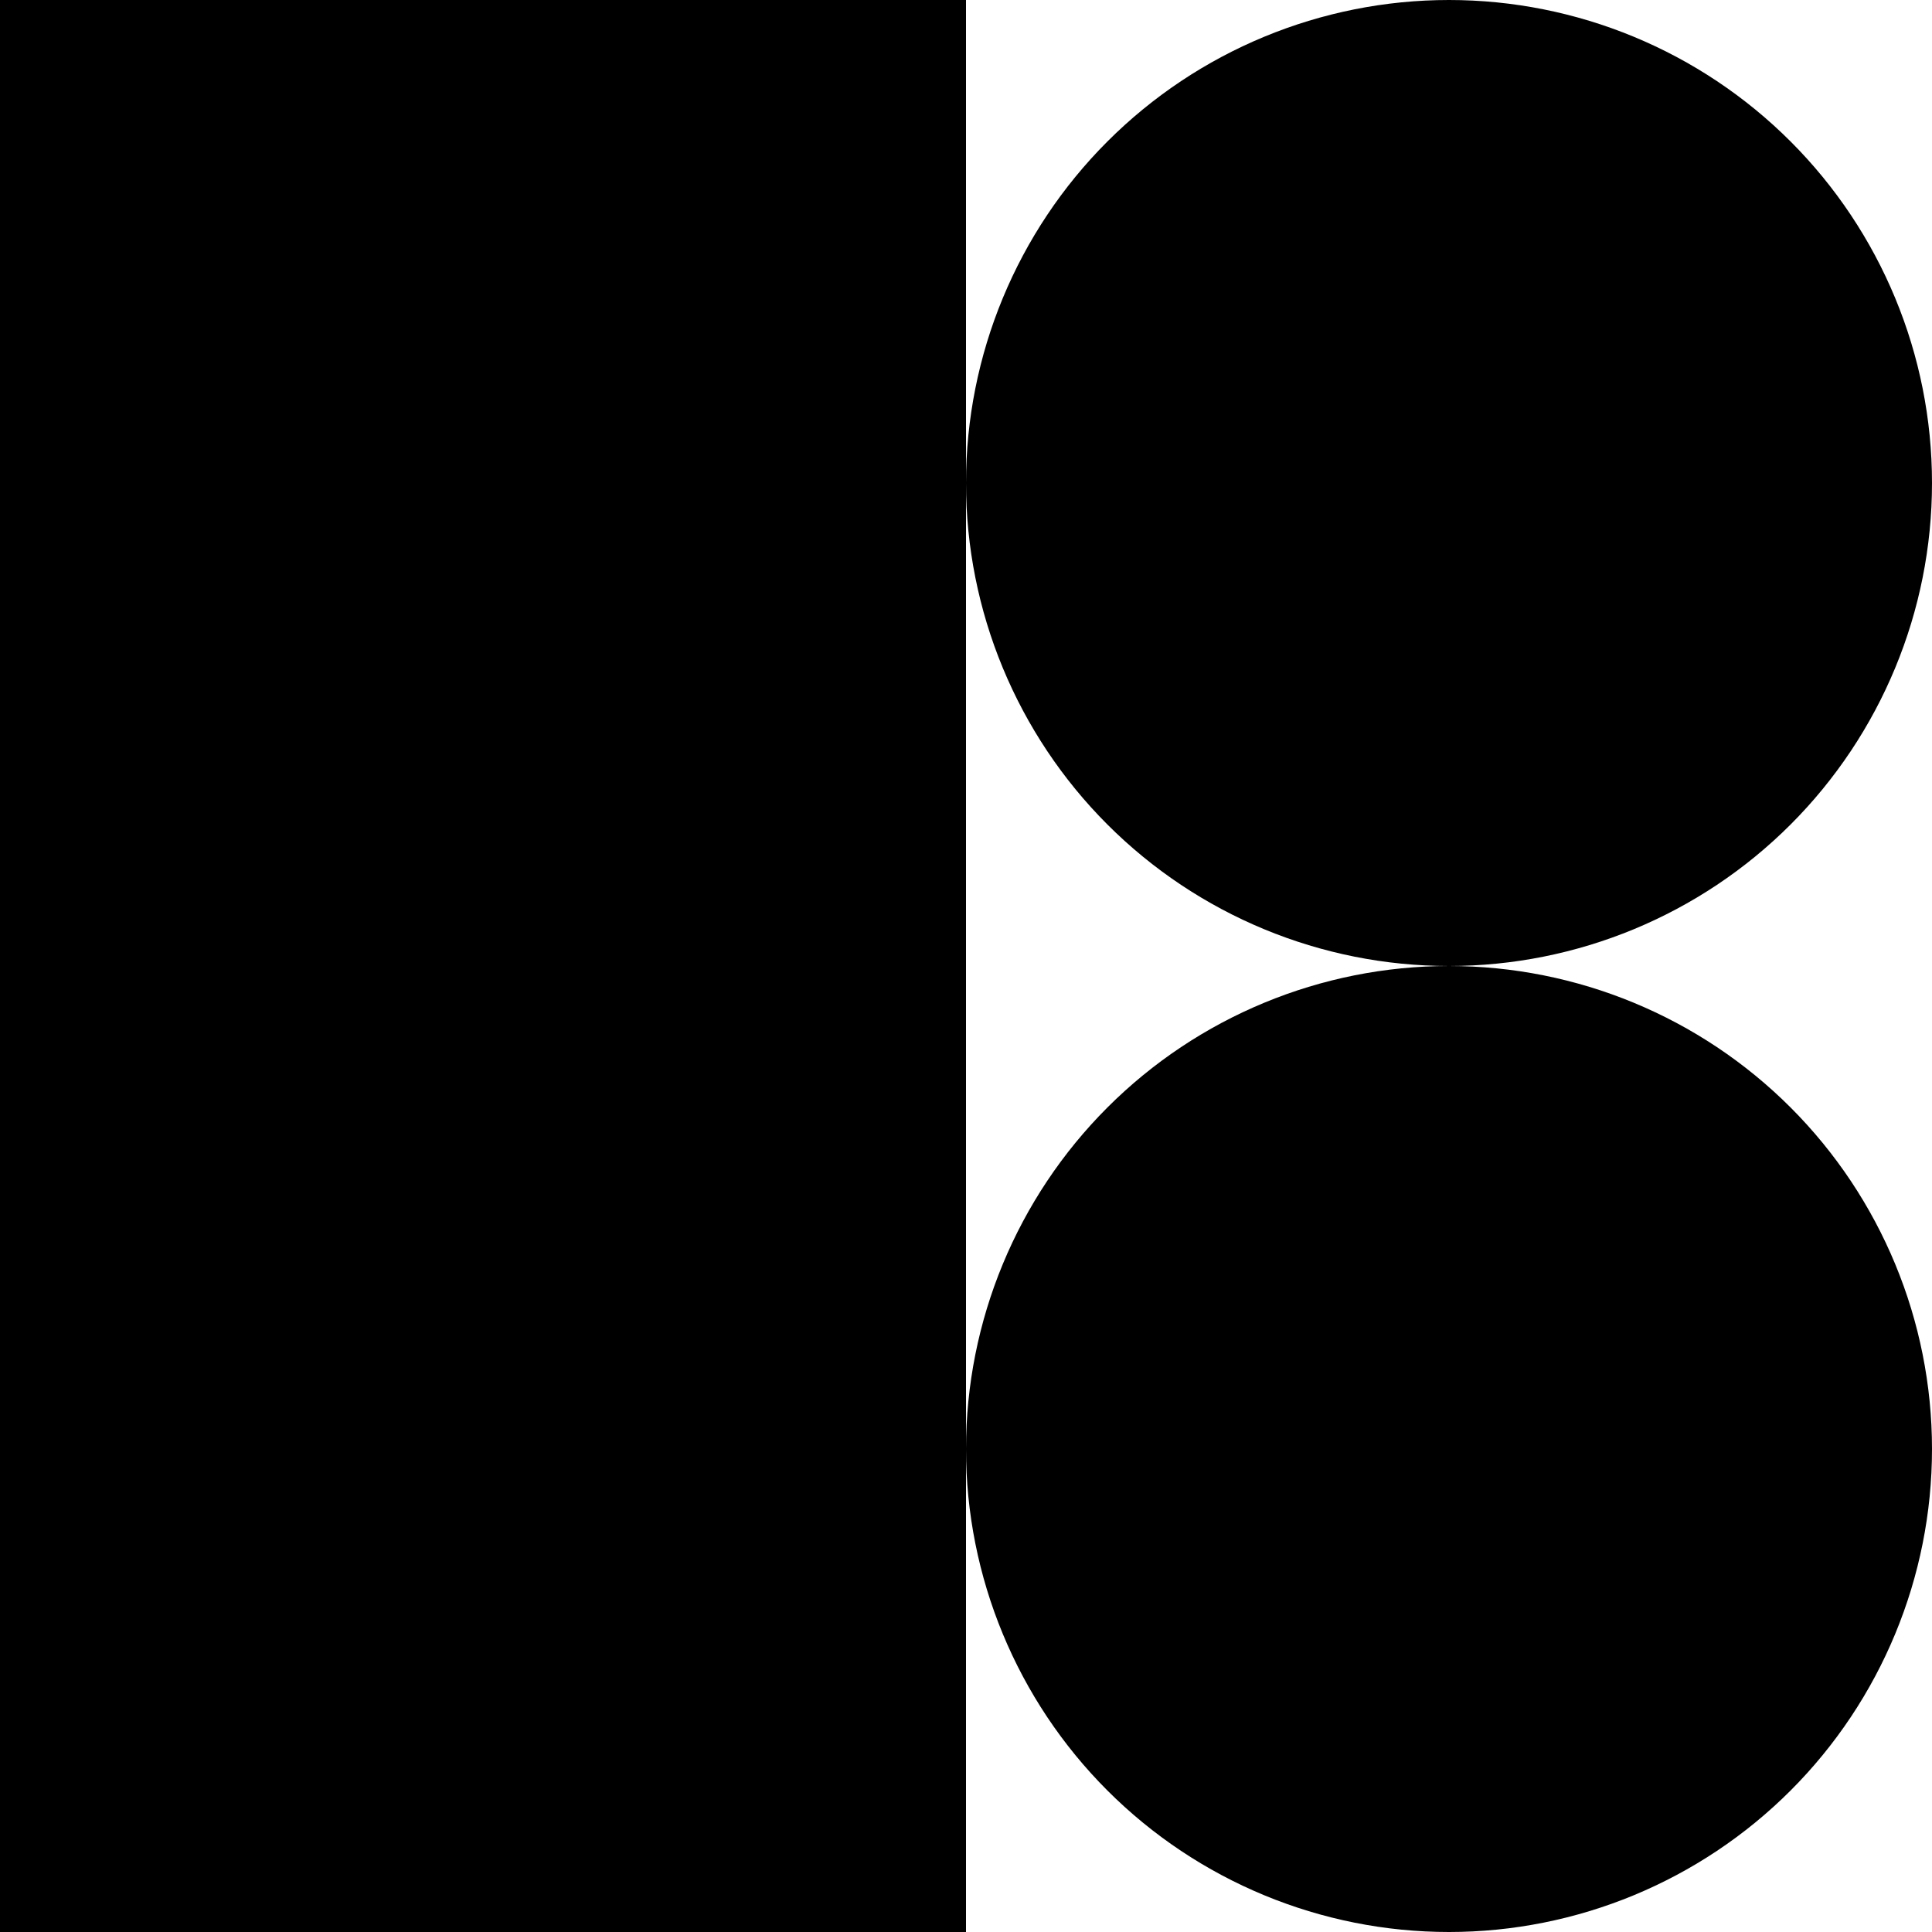 <svg width="14" height="14" viewBox="0 0 14 14" fill="none" xmlns="http://www.w3.org/2000/svg">
<g clip-path="url(#clip0_616_19)">
<path d="M7 0H0V14H7V0Z" fill="black"/>
<path d="M10.5 7C11.428 7 12.319 6.631 12.975 5.975C13.631 5.319 14 4.428 14 3.5C14 2.572 13.631 1.681 12.975 1.025C12.319 0.369 11.428 0 10.5 0C9.572 0 8.681 0.369 8.025 1.025C7.369 1.681 7 2.572 7 3.5C7 4.428 7.369 5.319 8.025 5.975C8.681 6.631 9.572 7 10.5 7ZM10.5 14C11.428 14 12.319 13.631 12.975 12.975C13.631 12.319 14 11.428 14 10.5C14 9.572 13.631 8.681 12.975 8.025C12.319 7.369 11.428 7 10.5 7C9.572 7 8.681 7.369 8.025 8.025C7.369 8.681 7 9.572 7 10.5C7 11.428 7.369 12.319 8.025 12.975C8.681 13.631 9.572 14 10.5 14V14Z" fill="black"/>
</g>
<defs>
<clipPath id="clip0_616_19">
<rect width="14" height="14" fill="white"/>
</clipPath>
</defs>
</svg>
